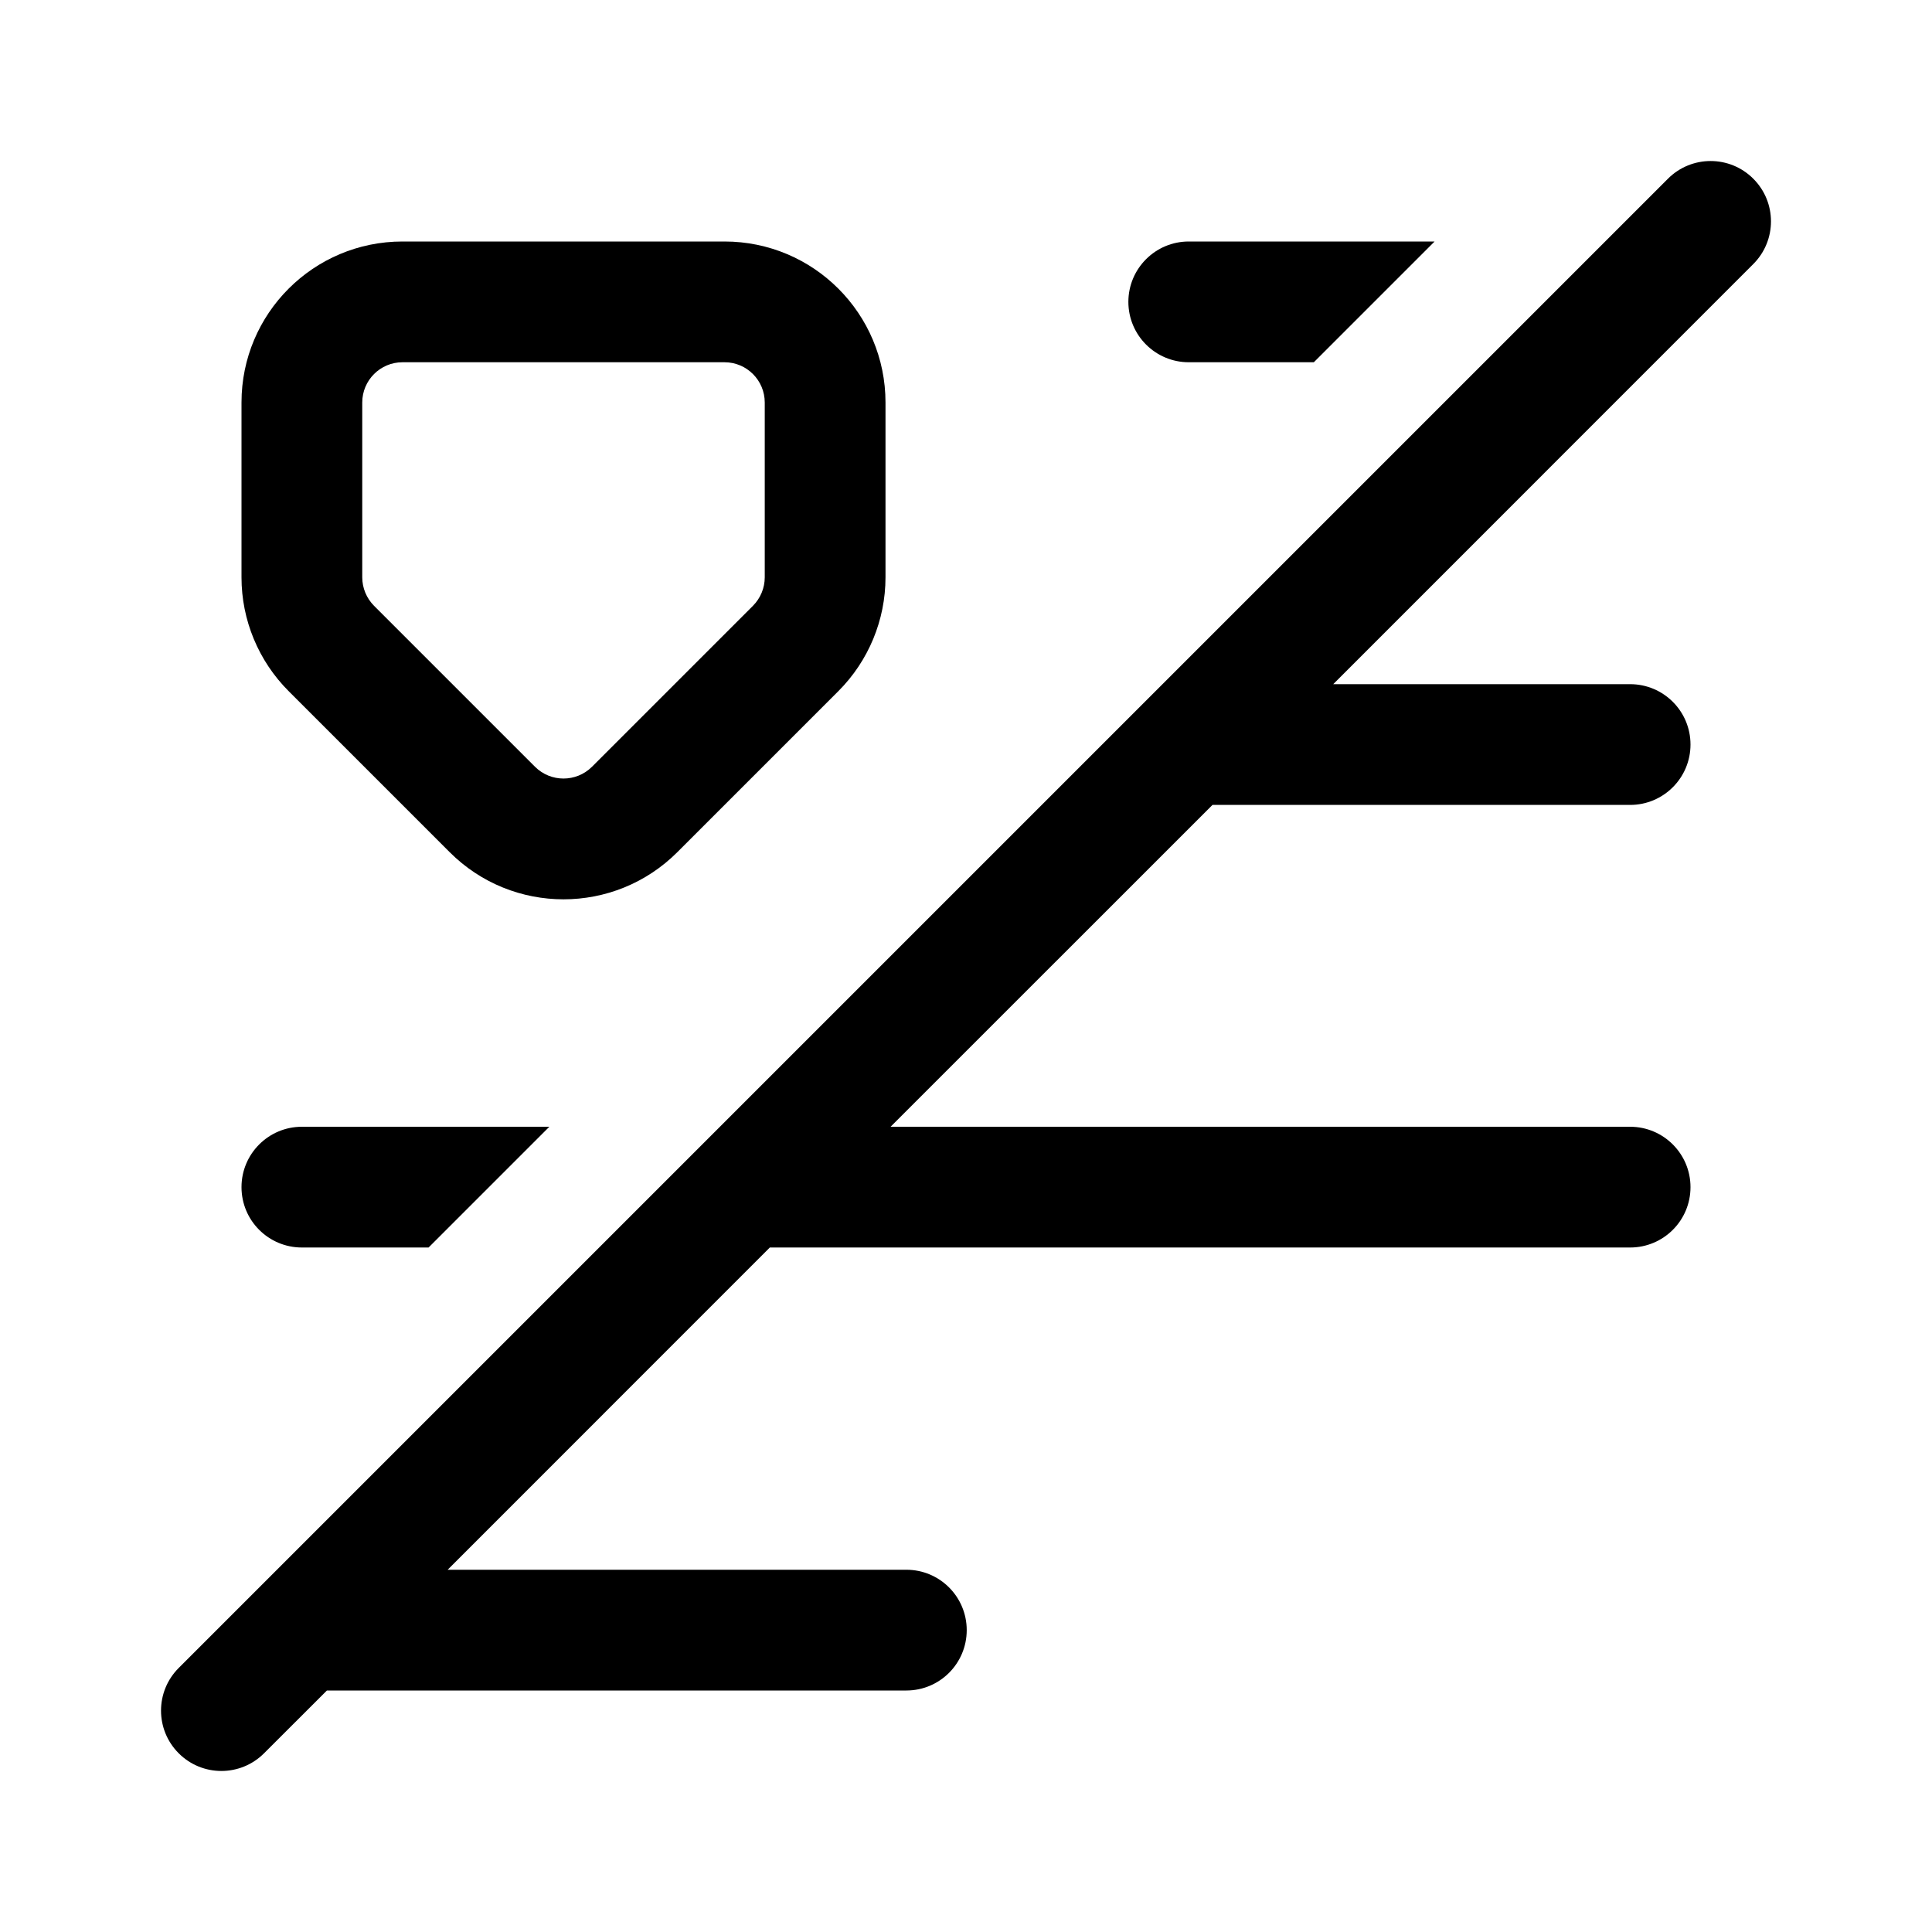 <svg width="24" height="24" viewBox="0 0 24 24" fill="currentColor" xmlns="http://www.w3.org/2000/svg"><path d="M2.22 20.72C1.927 21.013 1.927 21.487 2.22 21.78C2.513 22.073 2.987 22.073 3.28 21.78L4.061 21H11.259C11.674 21 12.009 20.664 12.009 20.25C12.009 19.836 11.674 19.5 11.259 19.5H5.561L9.563 15.497H20.25C20.664 15.497 21 15.162 21 14.747C21 14.333 20.664 13.997 20.25 13.997H11.063L15.062 9.999H20.25C20.664 9.999 21 9.663 21 9.249C21 8.834 20.664 8.499 20.25 8.499H16.562L21.78 3.28C22.073 2.987 22.073 2.513 21.78 2.22C21.487 1.927 21.013 1.927 20.72 2.22L2.22 20.72Z"/><path fill-rule="evenodd" clip-rule="evenodd" d="M5 3H9C10.105 3 11 3.895 11 5V7.172C11 7.702 10.789 8.211 10.414 8.586L8.414 10.586C7.633 11.367 6.367 11.367 5.586 10.586L3.586 8.586C3.211 8.211 3 7.702 3 7.172V5C3 3.895 3.895 3 5 3ZM9 4.5H5C4.724 4.5 4.5 4.724 4.5 5V7.172C4.5 7.304 4.553 7.431 4.646 7.525L6.646 9.525C6.842 9.72 7.158 9.72 7.354 9.525L9.354 7.525C9.447 7.431 9.5 7.304 9.5 7.172V5C9.5 4.724 9.276 4.5 9 4.5Z"/><path d="M5.324 15.497L6.824 13.997H3.75C3.336 13.997 3 14.333 3 14.747C3 15.162 3.336 15.497 3.75 15.497H5.324Z"/><path d="M16.321 4.5L17.821 3H14.767C14.353 3 14.017 3.336 14.017 3.75C14.017 4.164 14.353 4.5 14.767 4.5H16.321Z"/></svg>